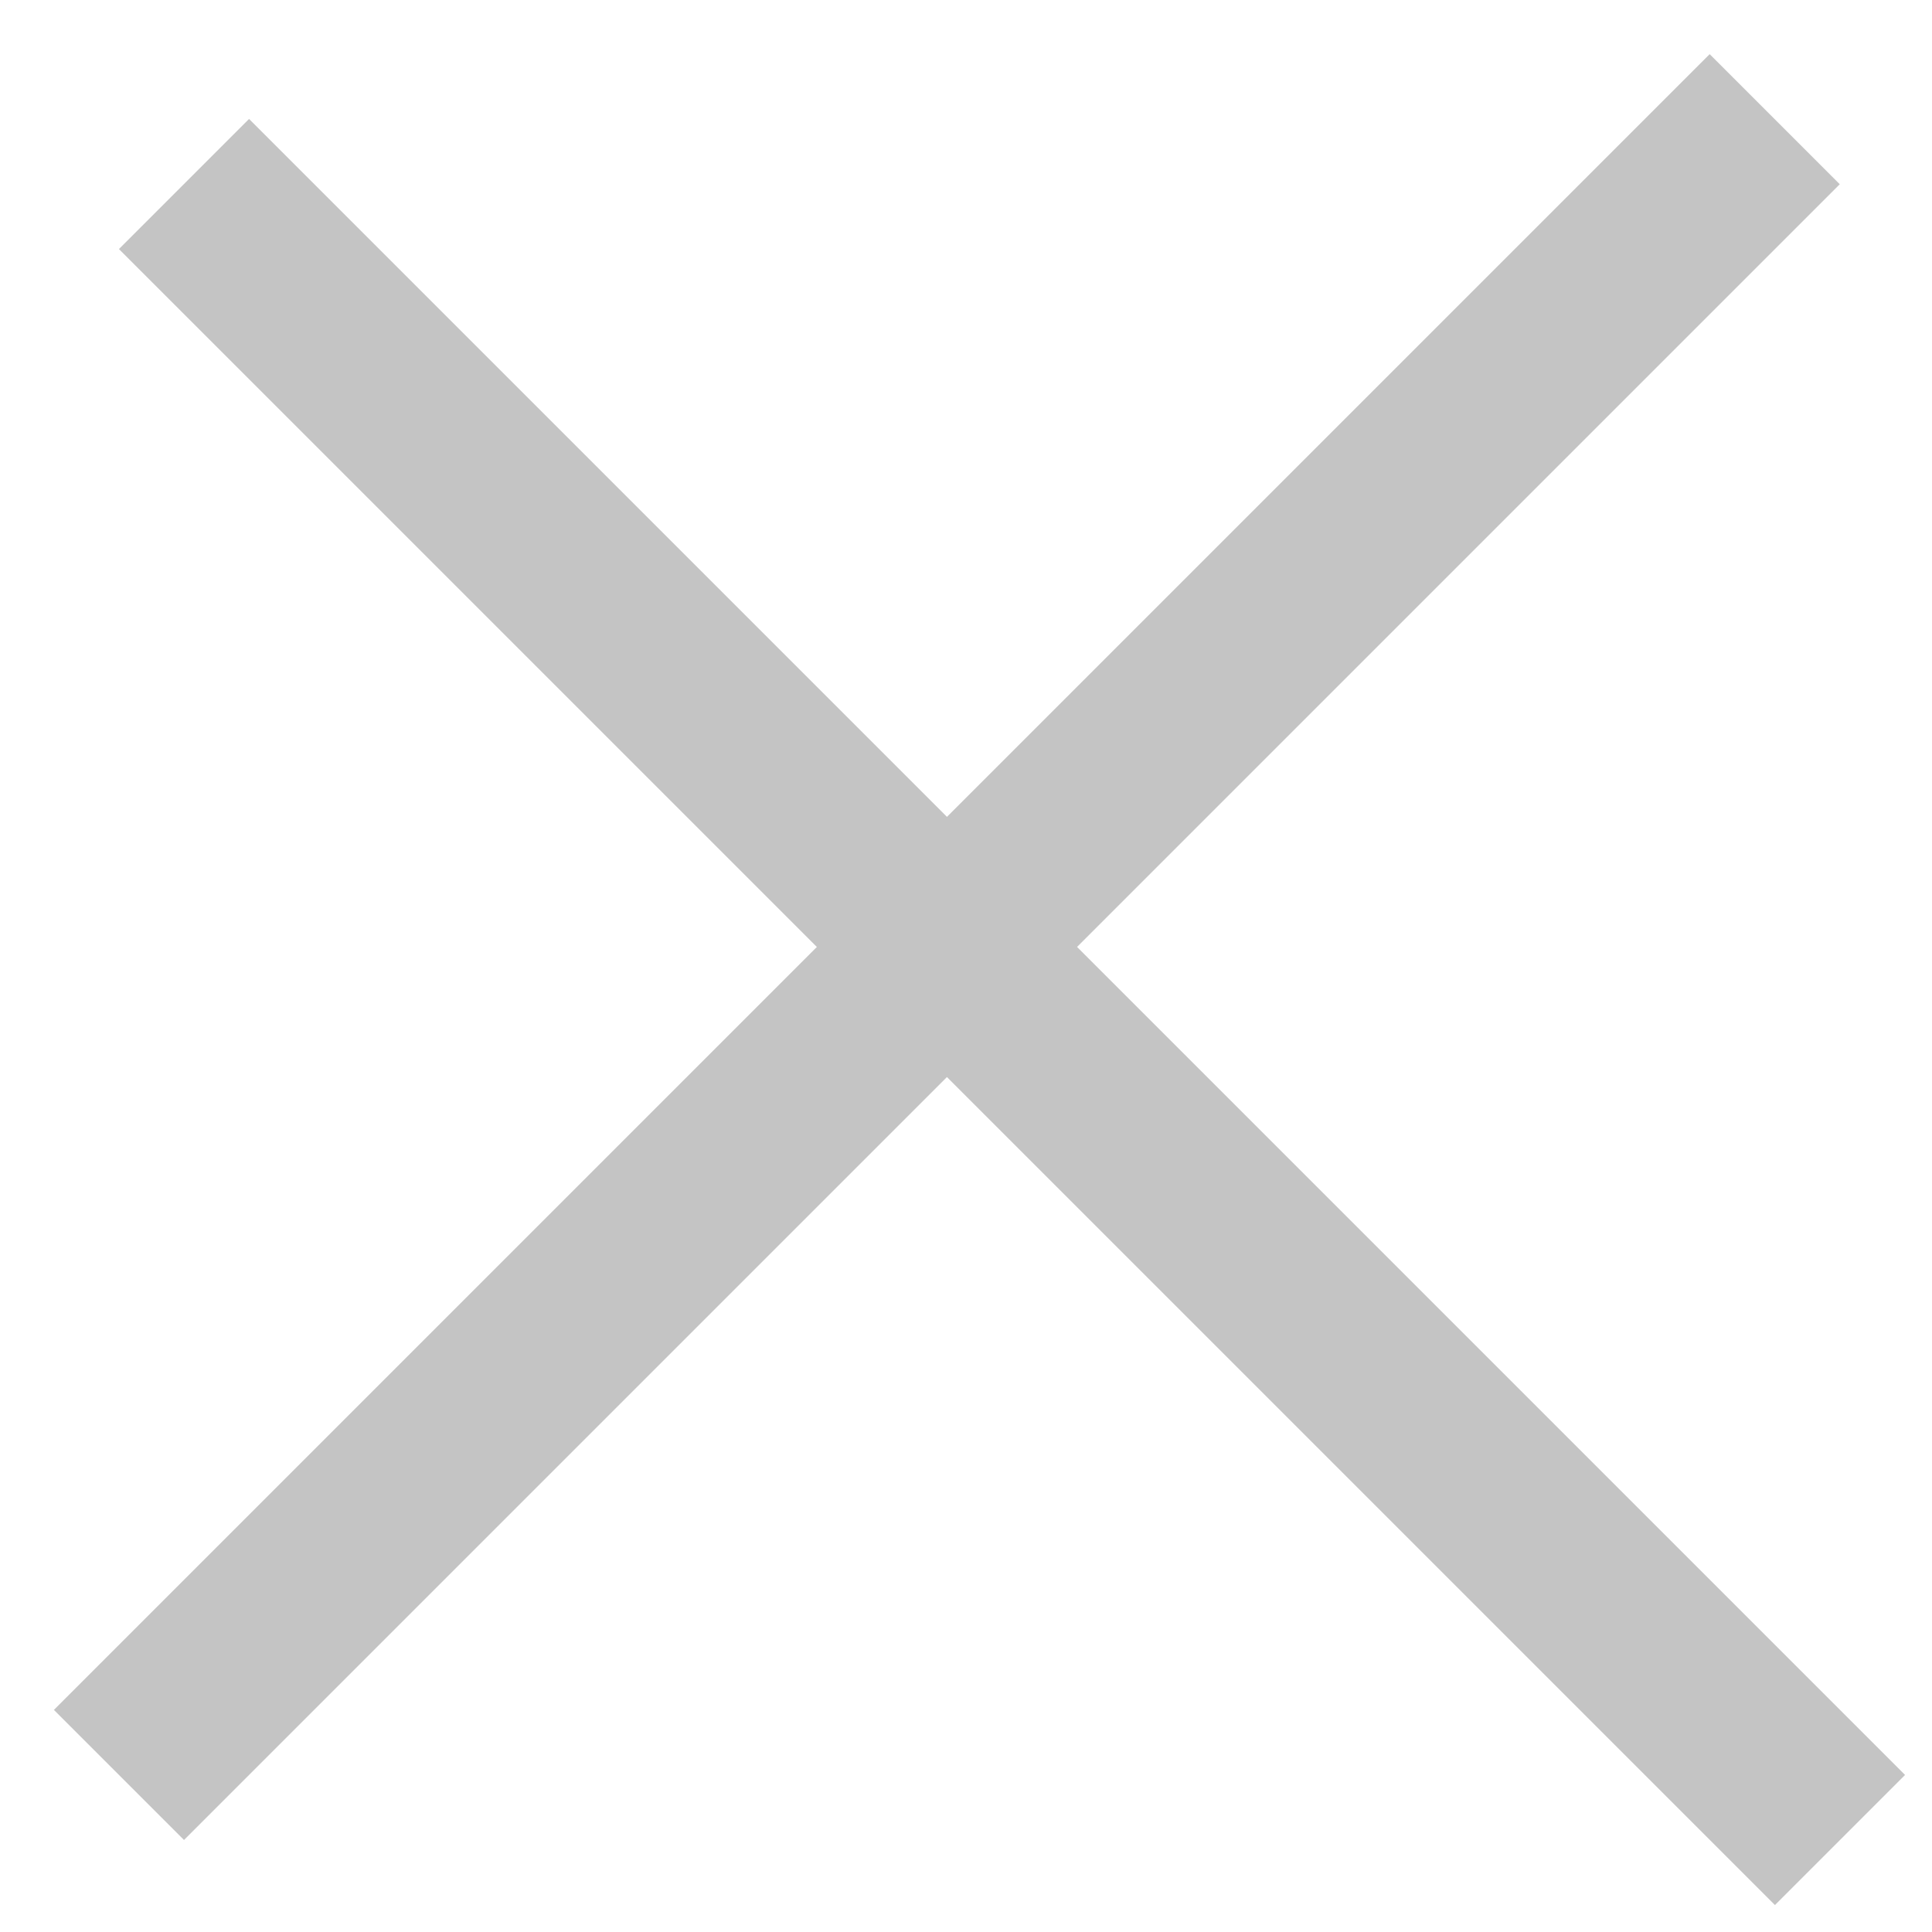 <svg width="21" height="21" viewBox="0 0 21 21" fill="none" xmlns="http://www.w3.org/2000/svg">
<line y1="-1" x2="25.456" y2="-1" transform="matrix(0.707 -0.707 0.707 0.707 2 20)" stroke="#C4C4C4" stroke-width="2"/>
<path d="M2 2L20 20" stroke="#C4C4C4" stroke-width="2"/>
</svg>
